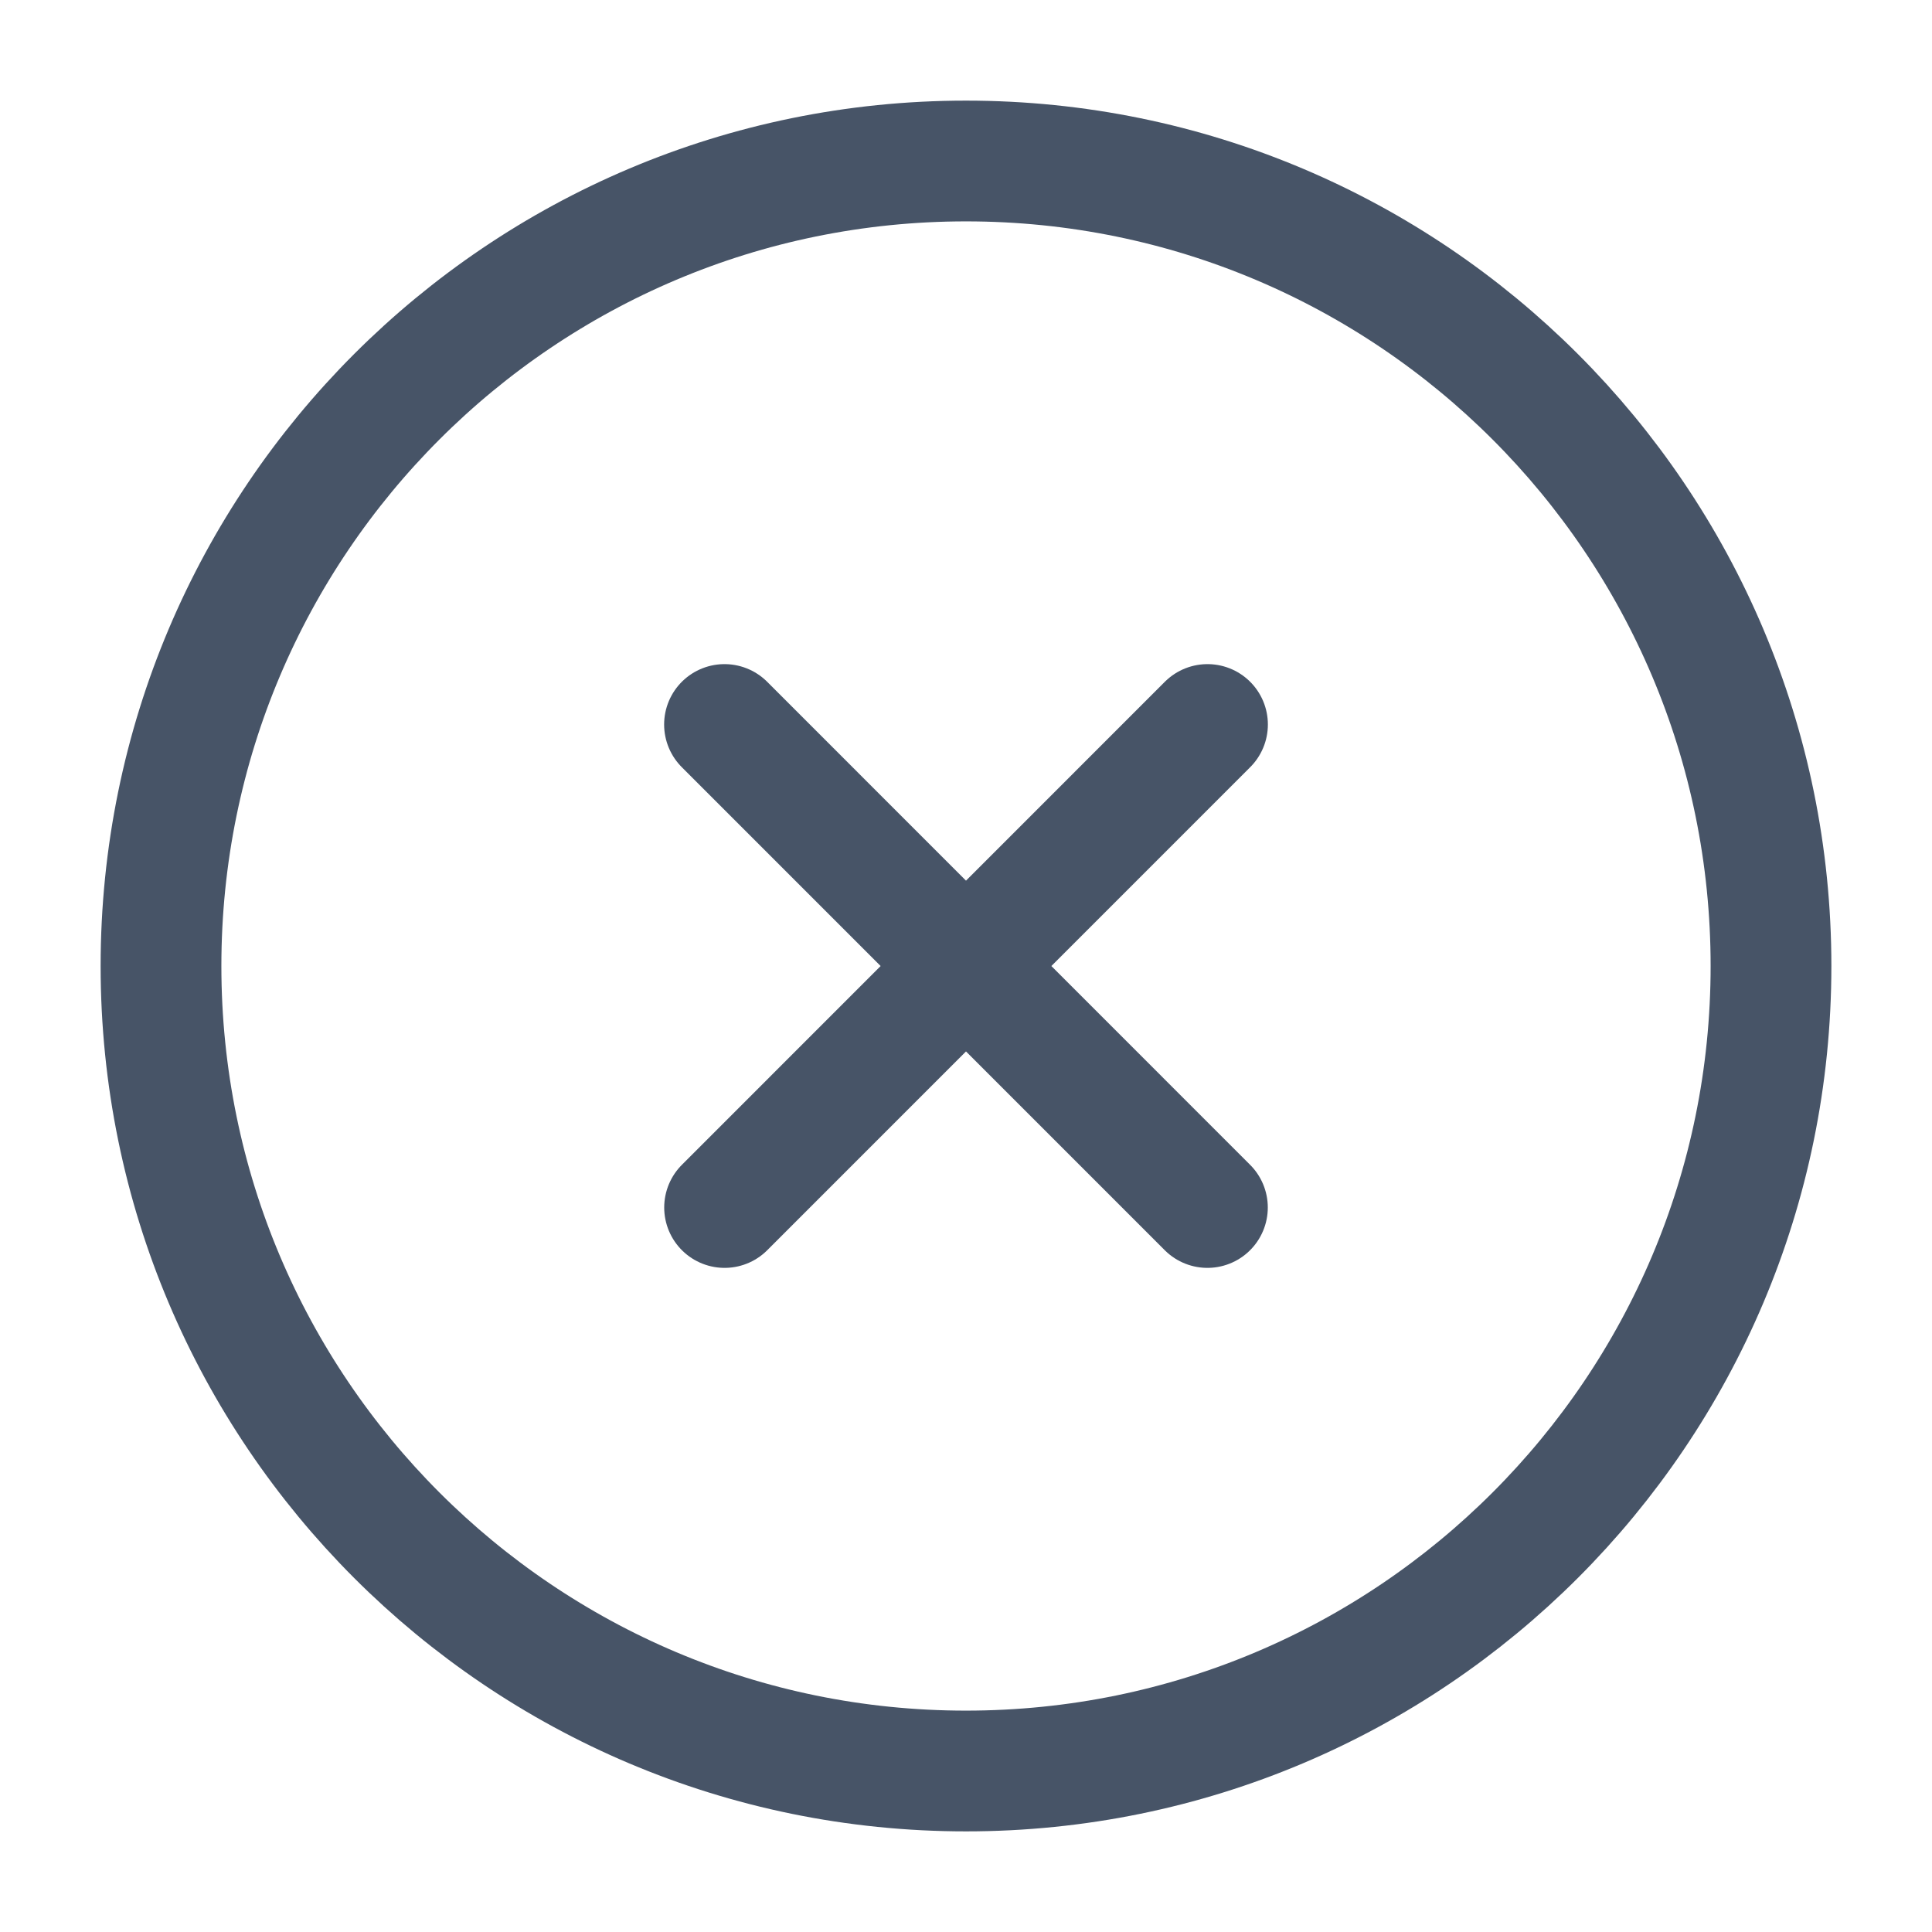 <svg width="24" height="24" viewBox="0 0 24 24" fill="none" xmlns="http://www.w3.org/2000/svg">
<path d="M22 12C22 6.477 17.523 2 12 2C6.477 2 2 6.477 2 12C2 17.523 6.477 22 12 22C17.523 22 22 17.523 22 12Z" stroke="#475467" stroke-width="1.5" stroke-linecap="round" stroke-linejoin="round"/>
<path d="M14.999 15L9 9M9.001 15L15 9" stroke="#475467" stroke-width="1.5" stroke-linecap="round" stroke-linejoin="round"/>
</svg>
